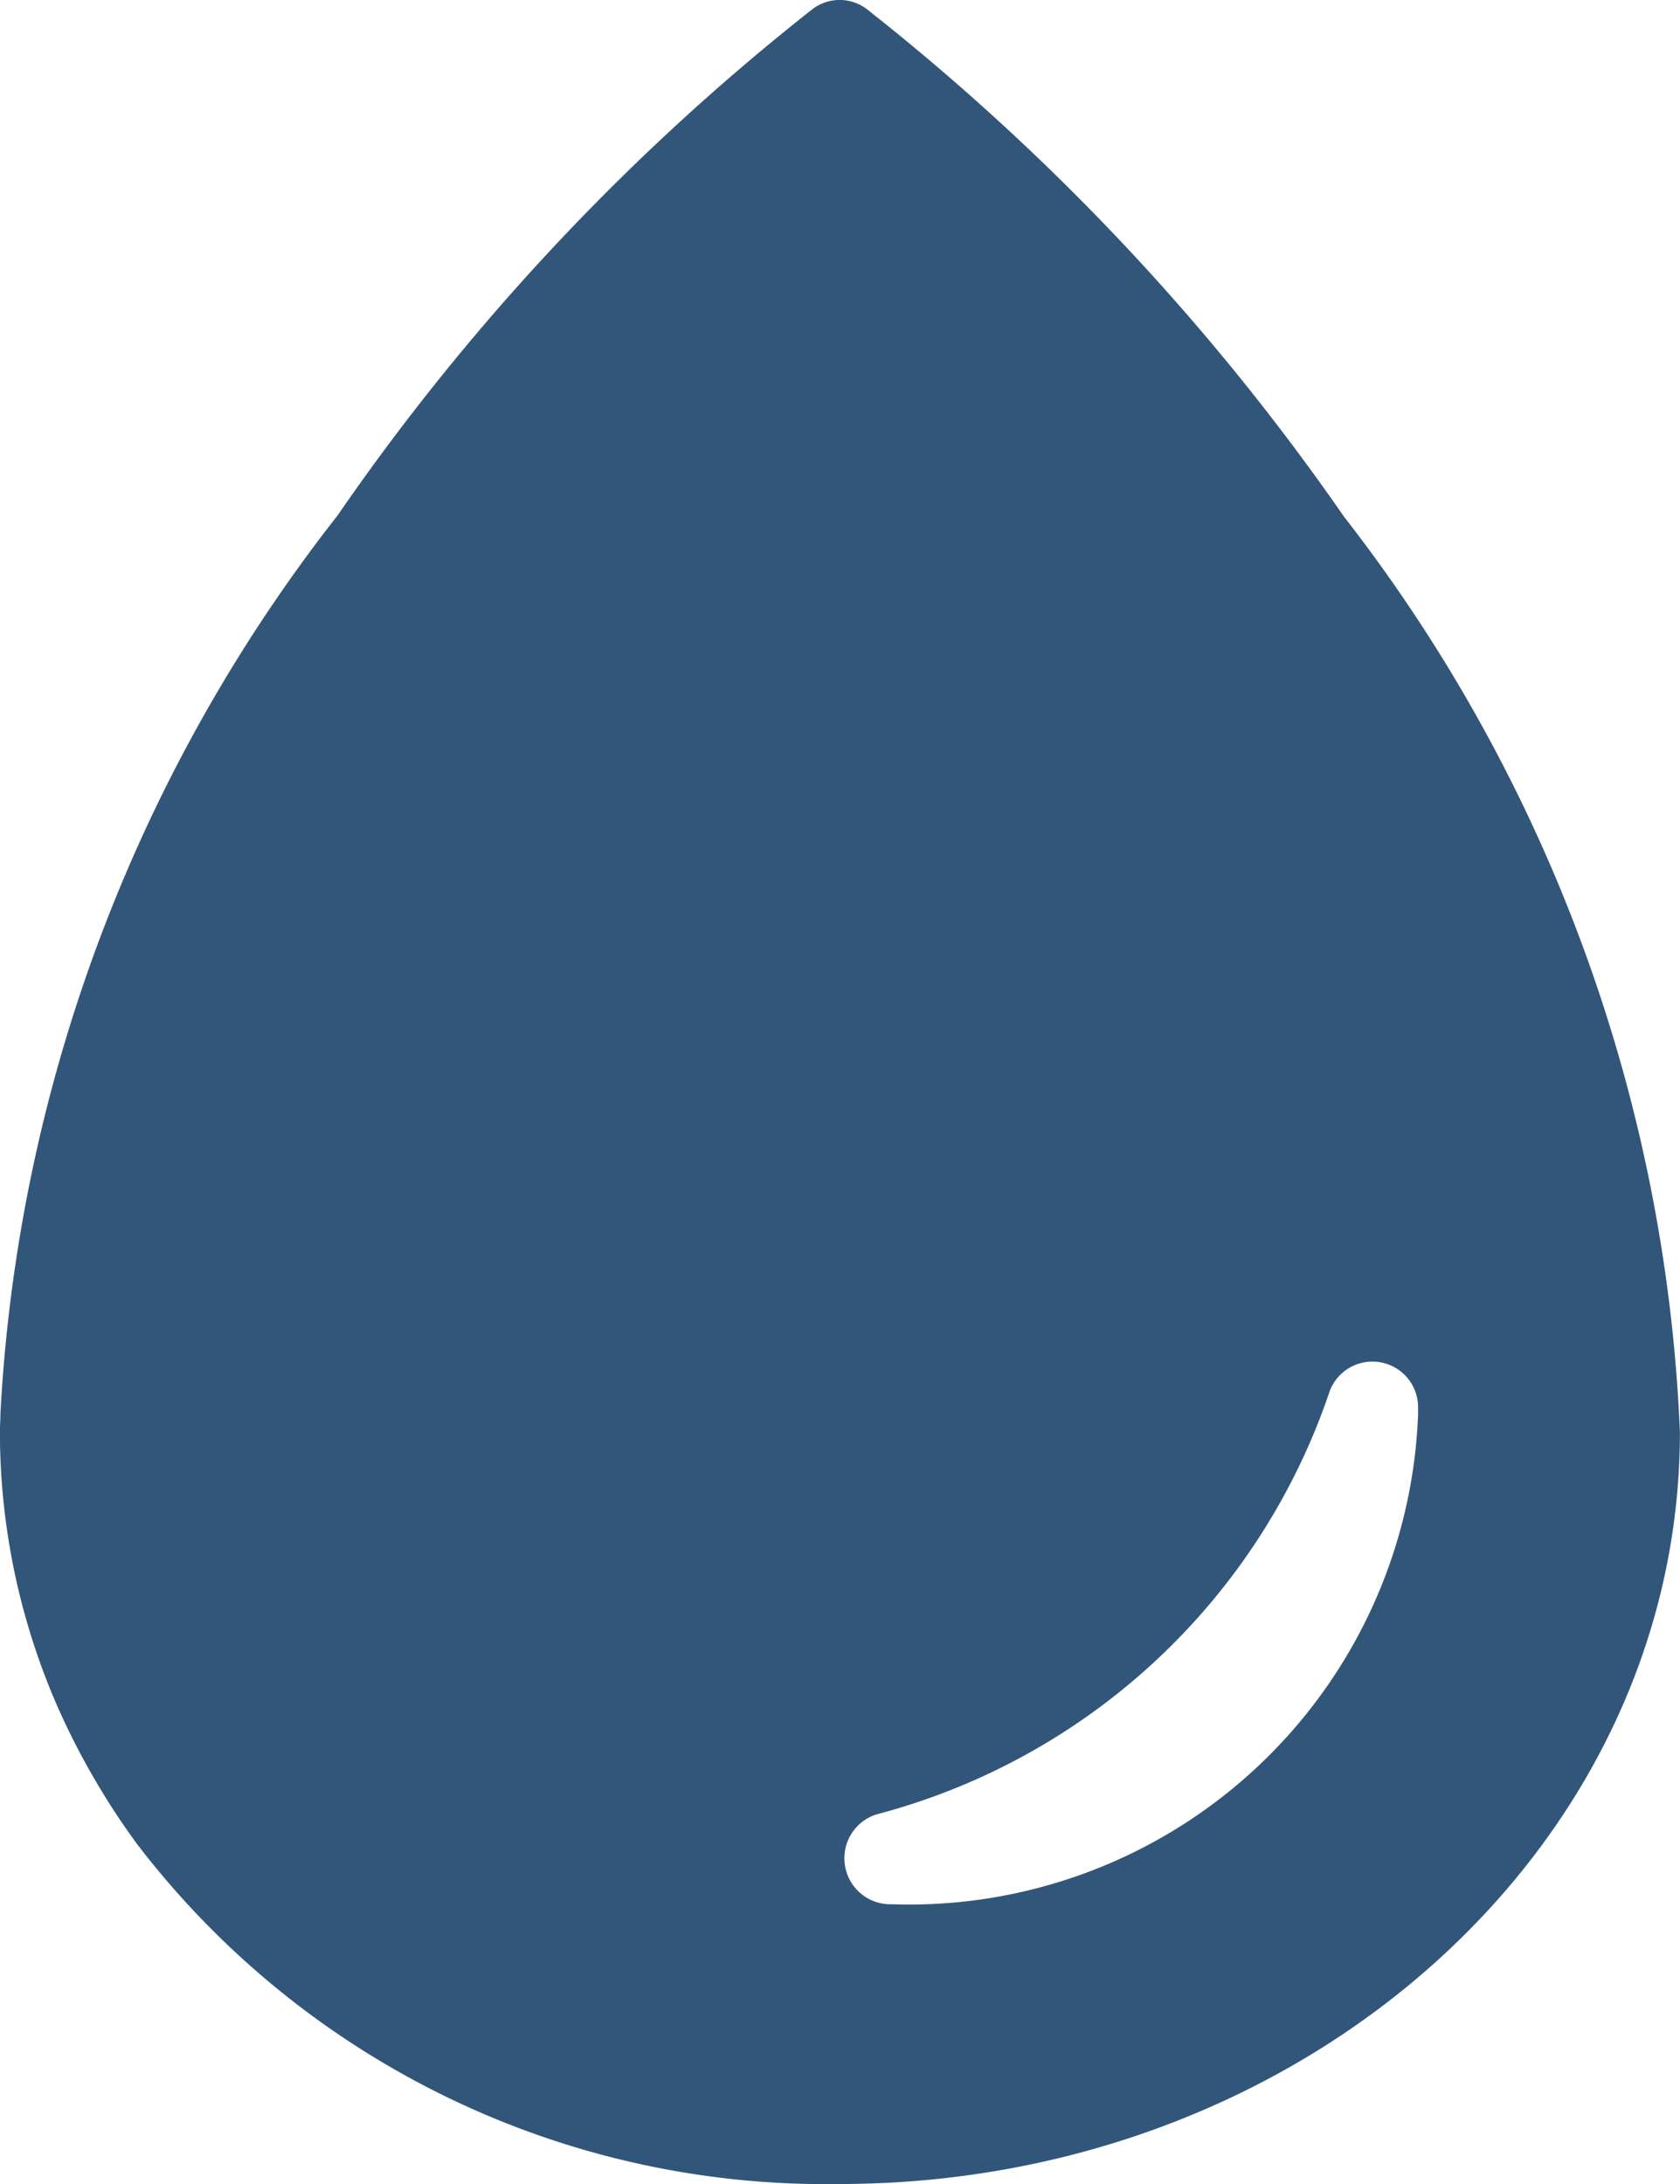 <svg xmlns="http://www.w3.org/2000/svg" width="18.03" height="23.44" viewBox="0 0 18.03 23.44">
  <path id="Icon_ionic-ios-water" data-name="Icon ionic-ios-water" d="M21.174,8.919a25.2,25.2,0,0,0-5.116-5.443.482.482,0,0,0-.586-.006,24.888,24.888,0,0,0-5.1,5.437,17.092,17.092,0,0,0-3.617,9.629c0,.068-.006.141-.006.208a7.364,7.364,0,0,0,.614,2.936,7.917,7.917,0,0,0,.856,1.482,9.3,9.3,0,0,0,7.539,3.651c4.981,0,9.021-3.612,9.021-8.069A17.158,17.158,0,0,0,21.174,8.919ZM16.329,23.811H16.3a.494.494,0,0,1-.146-.964A7.015,7.015,0,0,0,21.022,18.3a.49.49,0,0,1,.947.175v.079A5.467,5.467,0,0,1,16.329,23.811Z" transform="translate(-6.75 -3.374)" fill="#325679"/>
</svg>
